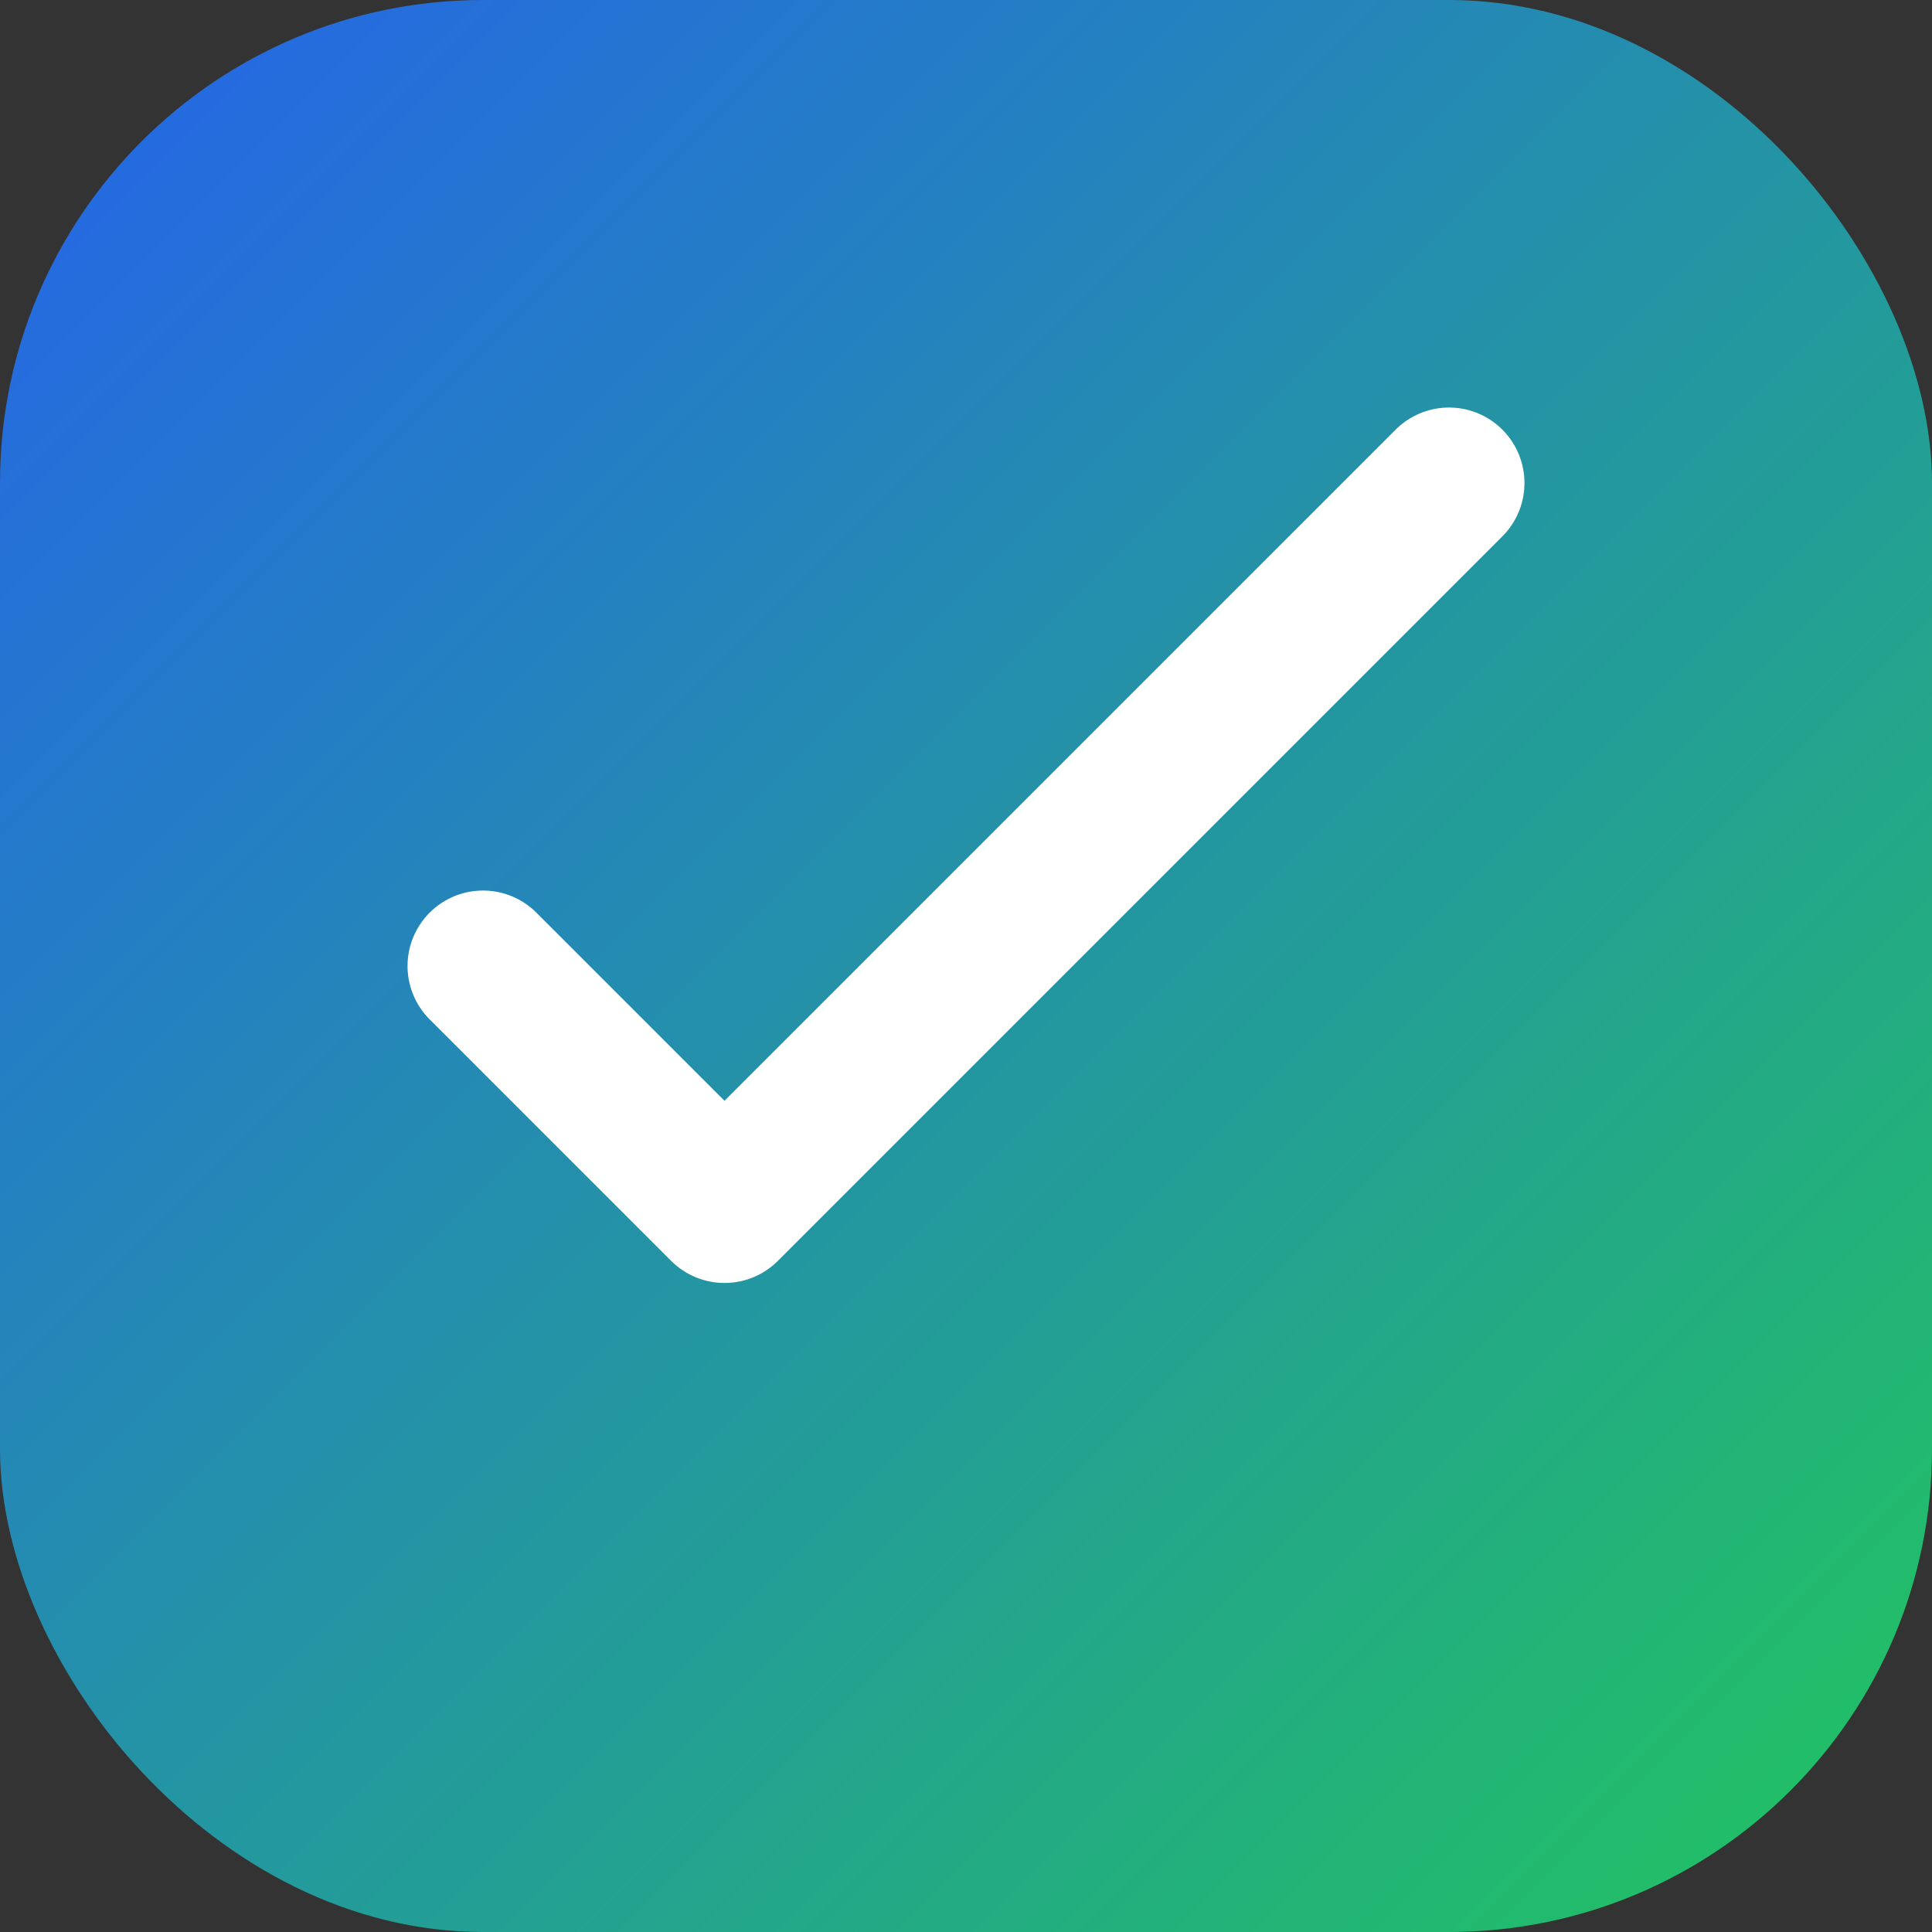 <svg width="32" height="32" viewBox="0 0 32 32" fill="none" xmlns="http://www.w3.org/2000/svg">
  <rect x="0" y="0" width="32" height="32" fill="#333333" stroke="none"/>
  <defs>
    <linearGradient id="faviconGradient" x1="0%" y1="0%" x2="100%" y2="100%">
      <stop offset="0%" style="stop-color:#2563EB;stop-opacity:1" />
      <stop offset="100%" style="stop-color:#22C55E;stop-opacity:1" />
    </linearGradient>
  </defs>
  
  <rect width="32" height="32" rx="8" fill="url(#faviconGradient)"/>
  <path d="M8 16L12 20L24 8" stroke="white" stroke-width="2.5" stroke-linecap="round" stroke-linejoin="round"/>
</svg>

